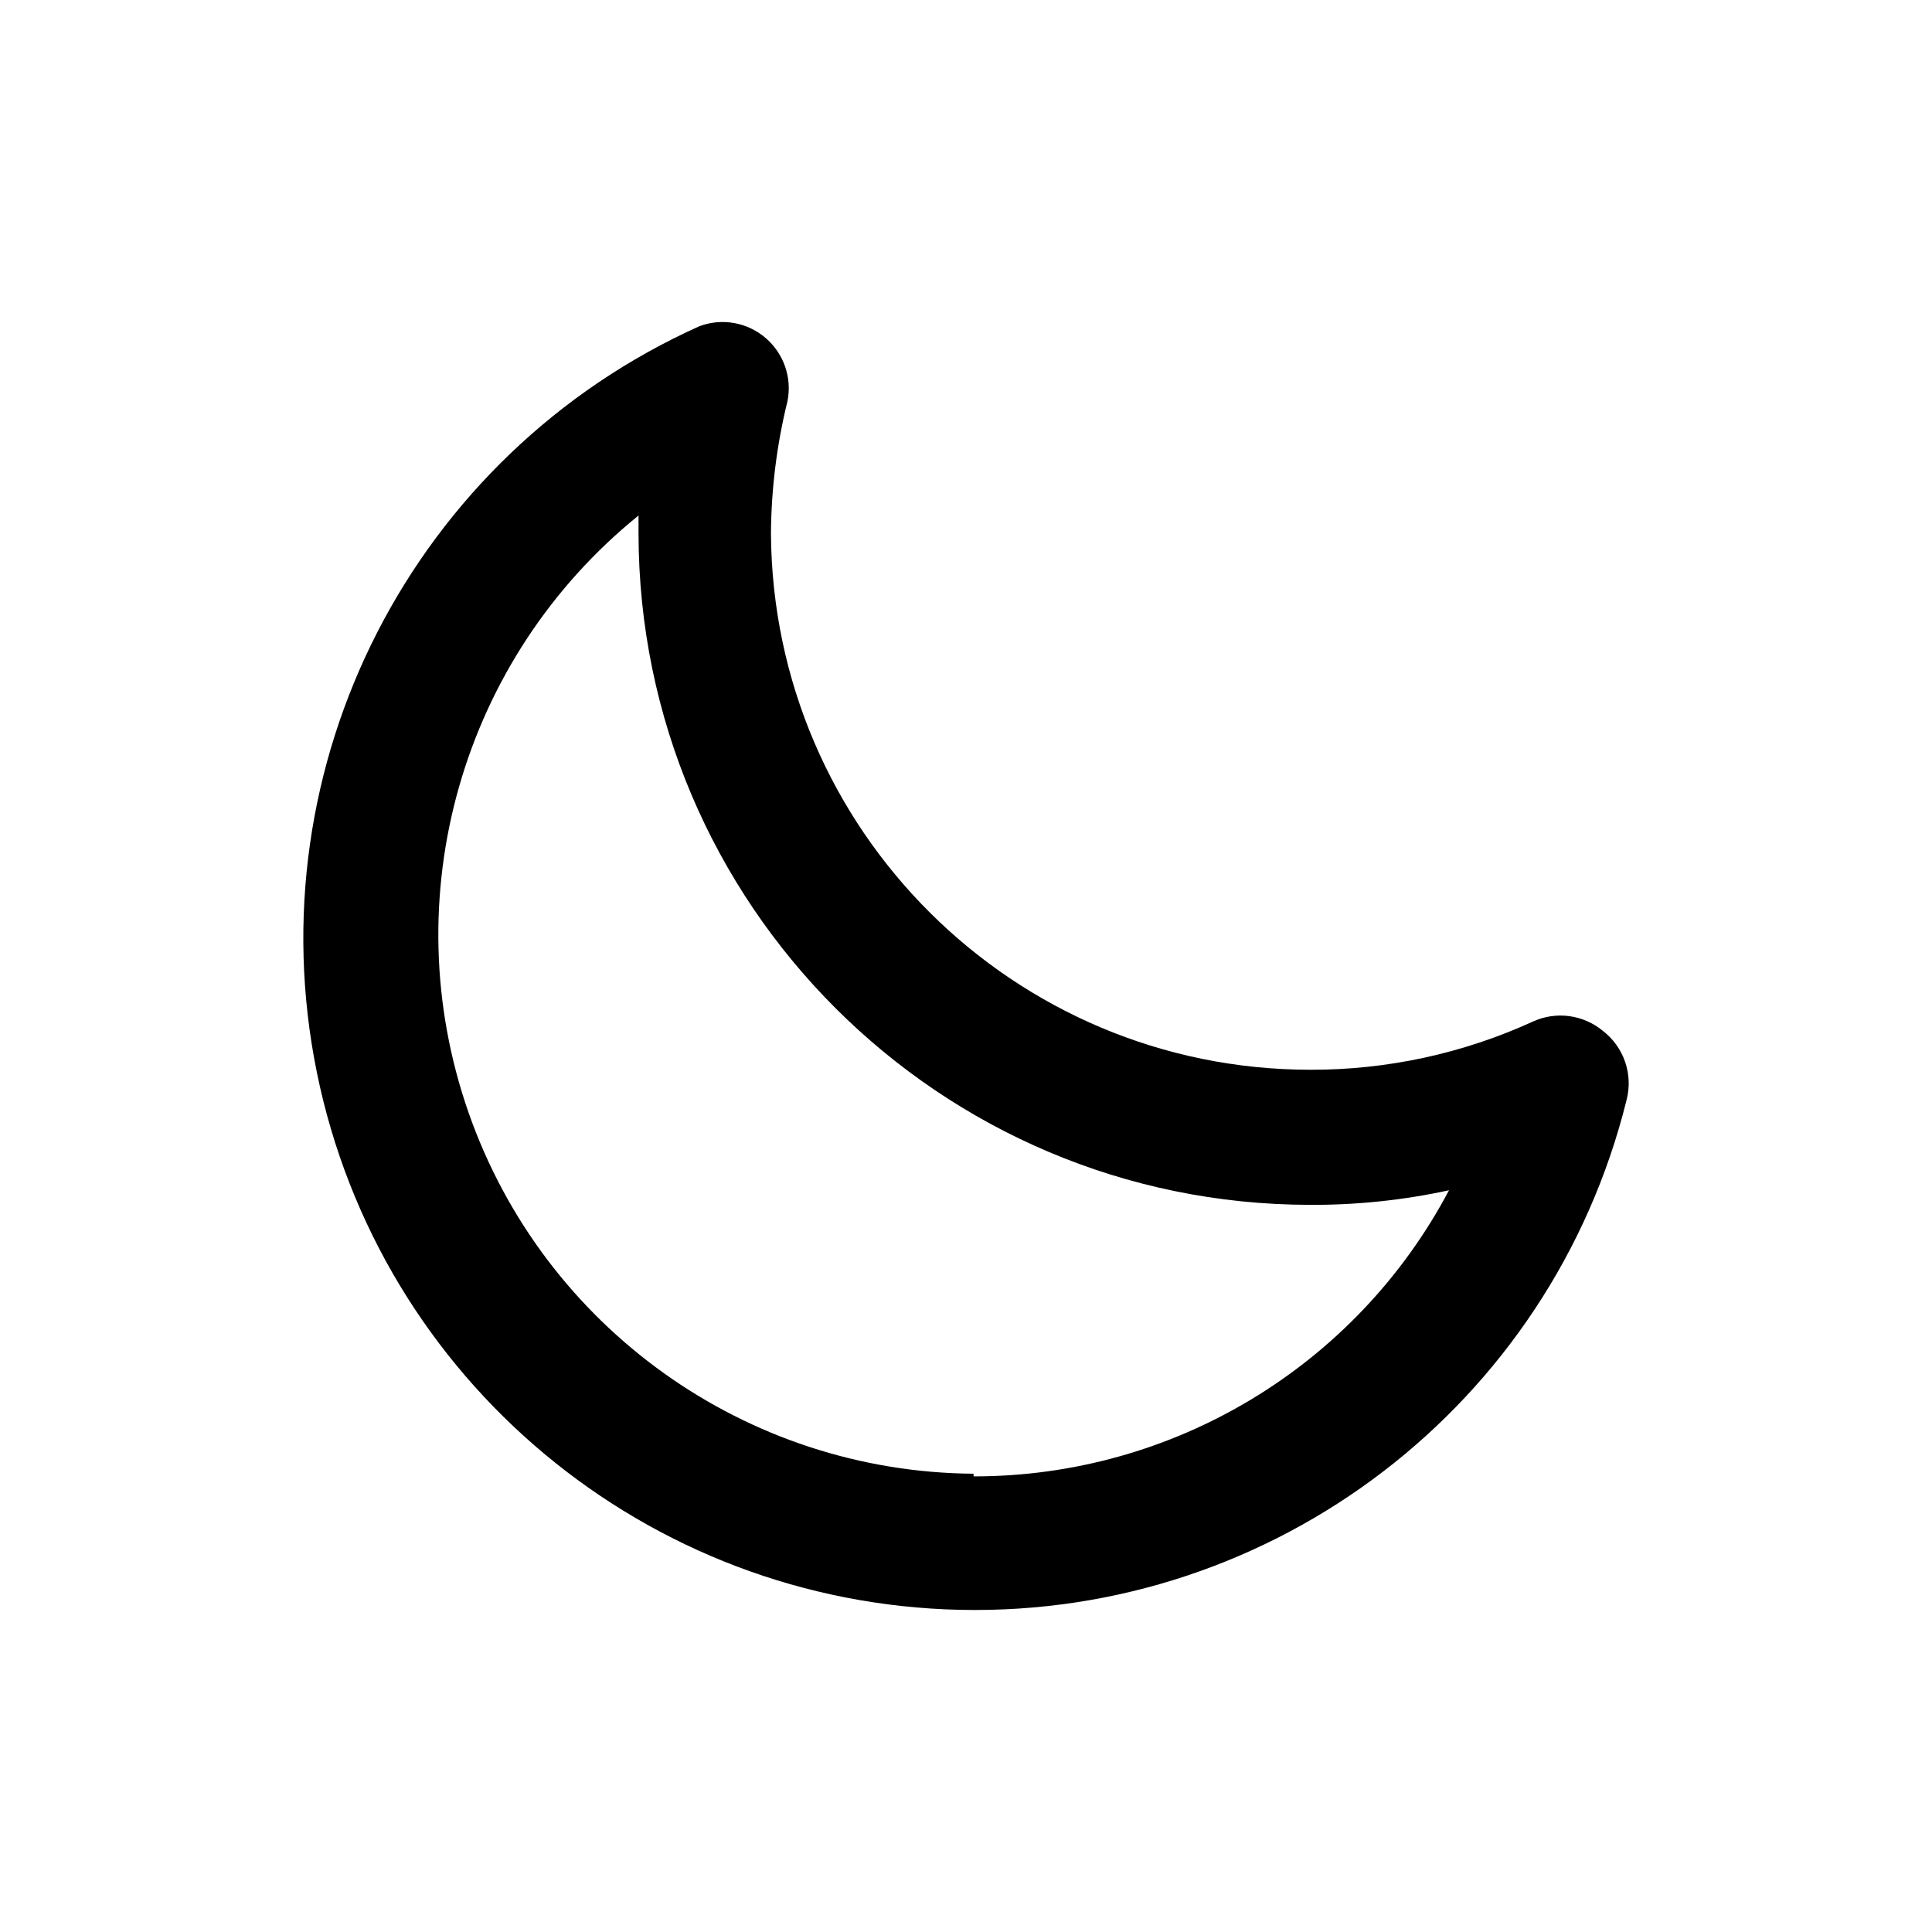 <svg width="24" height="24" viewBox="0 0 24 24" fill="none" xmlns="http://www.w3.org/2000/svg">
<path fill-rule="evenodd" clip-rule="evenodd" d="M19.045 12.689C19.331 12.559 19.666 12.604 19.909 12.804C20.173 13.006 20.29 13.346 20.205 13.668C19.266 17.452 15.83 20.081 11.932 19.998C8.033 19.915 4.713 17.142 3.936 13.321C3.159 9.5 5.132 5.651 8.689 4.052C8.968 3.948 9.281 4.003 9.508 4.196C9.735 4.389 9.84 4.689 9.783 4.981C9.65 5.52 9.581 6.072 9.577 6.626C9.6 10.31 12.59 13.285 16.273 13.289C17.23 13.292 18.175 13.087 19.045 12.689ZM5.821 13.822C6.755 16.492 9.266 18.287 12.094 18.307V18.34C14.57 18.343 16.843 16.975 18 14.786C17.433 14.909 16.854 14.97 16.273 14.967C11.668 14.963 7.936 11.231 7.932 6.626V6.404C5.732 8.183 4.887 11.151 5.821 13.822Z" fill="currentColor"/>
</svg>
